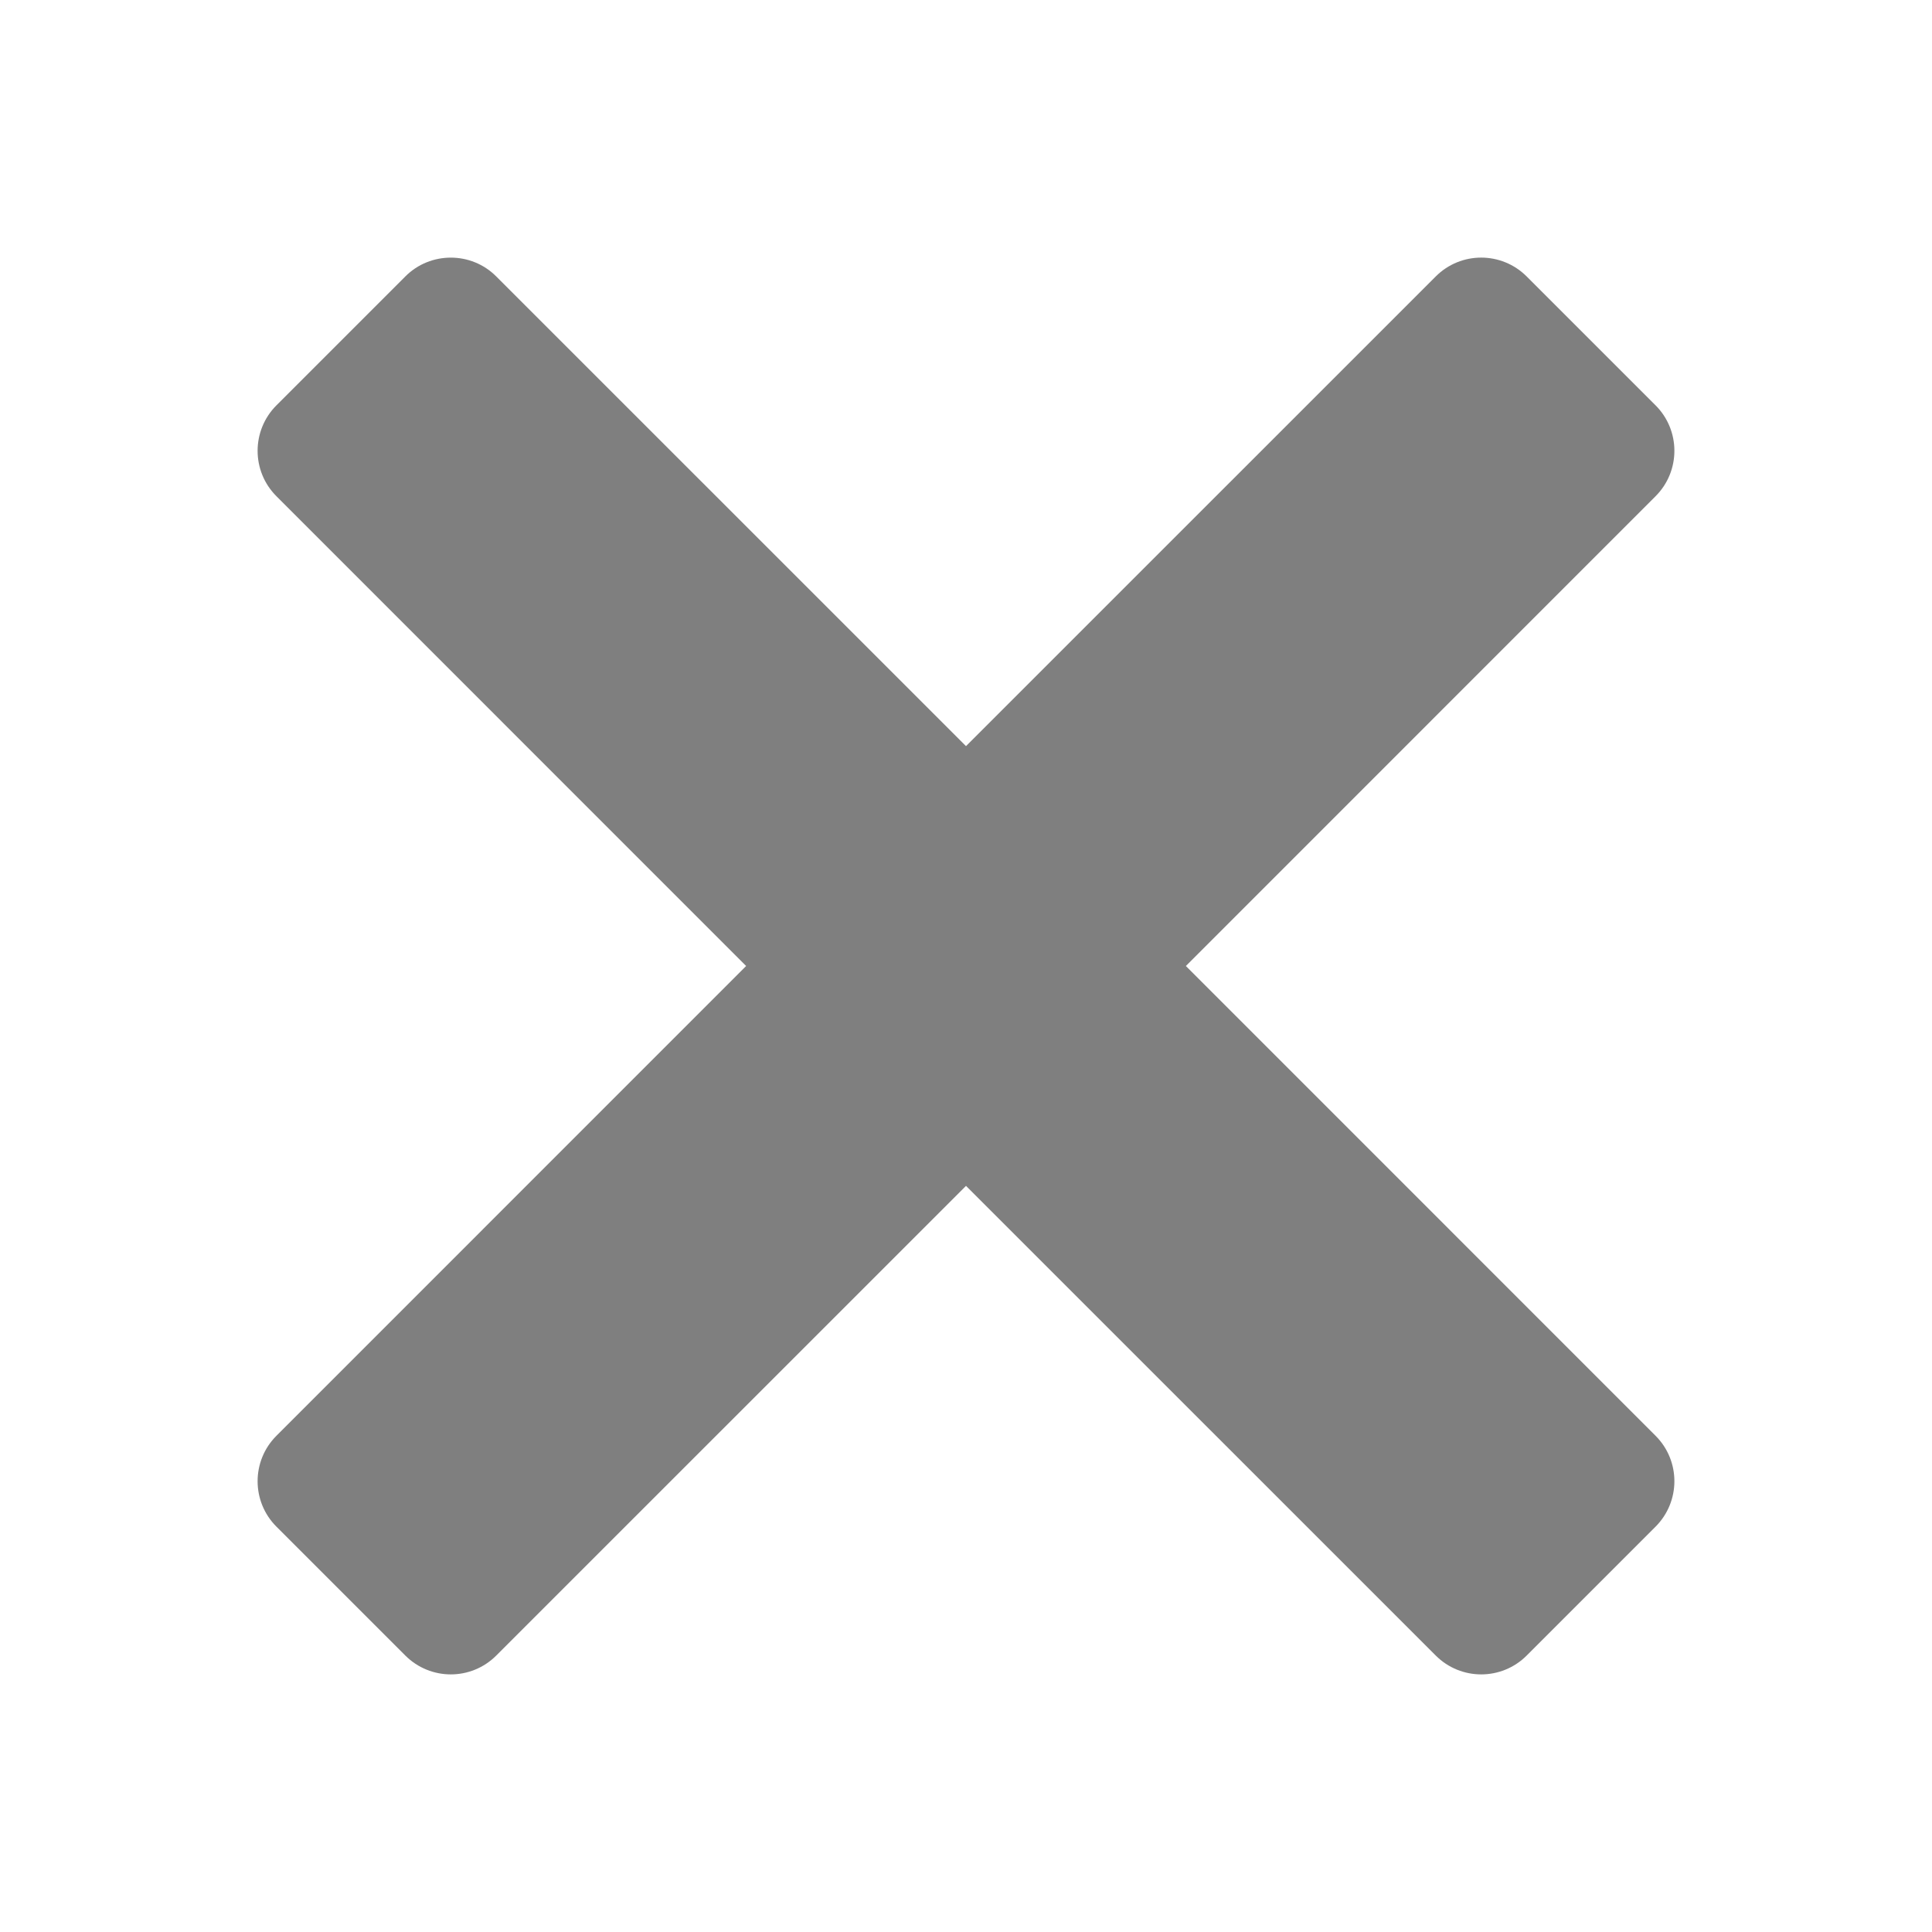 <svg width="26" height="26" viewBox="0 0 26 26" fill="none" xmlns="http://www.w3.org/2000/svg">
<path d="M6.067 3.467C5.845 3.467 5.623 3.551 5.454 3.721L3.721 5.454C3.382 5.793 3.382 6.341 3.721 6.679L10.041 13L3.721 19.321C3.382 19.659 3.382 20.208 3.721 20.546L5.454 22.279C5.793 22.618 6.341 22.618 6.679 22.279L13 15.959L19.321 22.279C19.659 22.618 20.208 22.618 20.546 22.279L22.279 20.546C22.618 20.207 22.618 19.659 22.279 19.321L15.959 13L22.279 6.679C22.618 6.341 22.618 5.792 22.279 5.454L20.546 3.721C20.207 3.382 19.659 3.382 19.321 3.721L13 10.041L6.679 3.721C6.51 3.551 6.288 3.467 6.067 3.467Z" fill="black" fill-opacity="0.5"/>
</svg>
